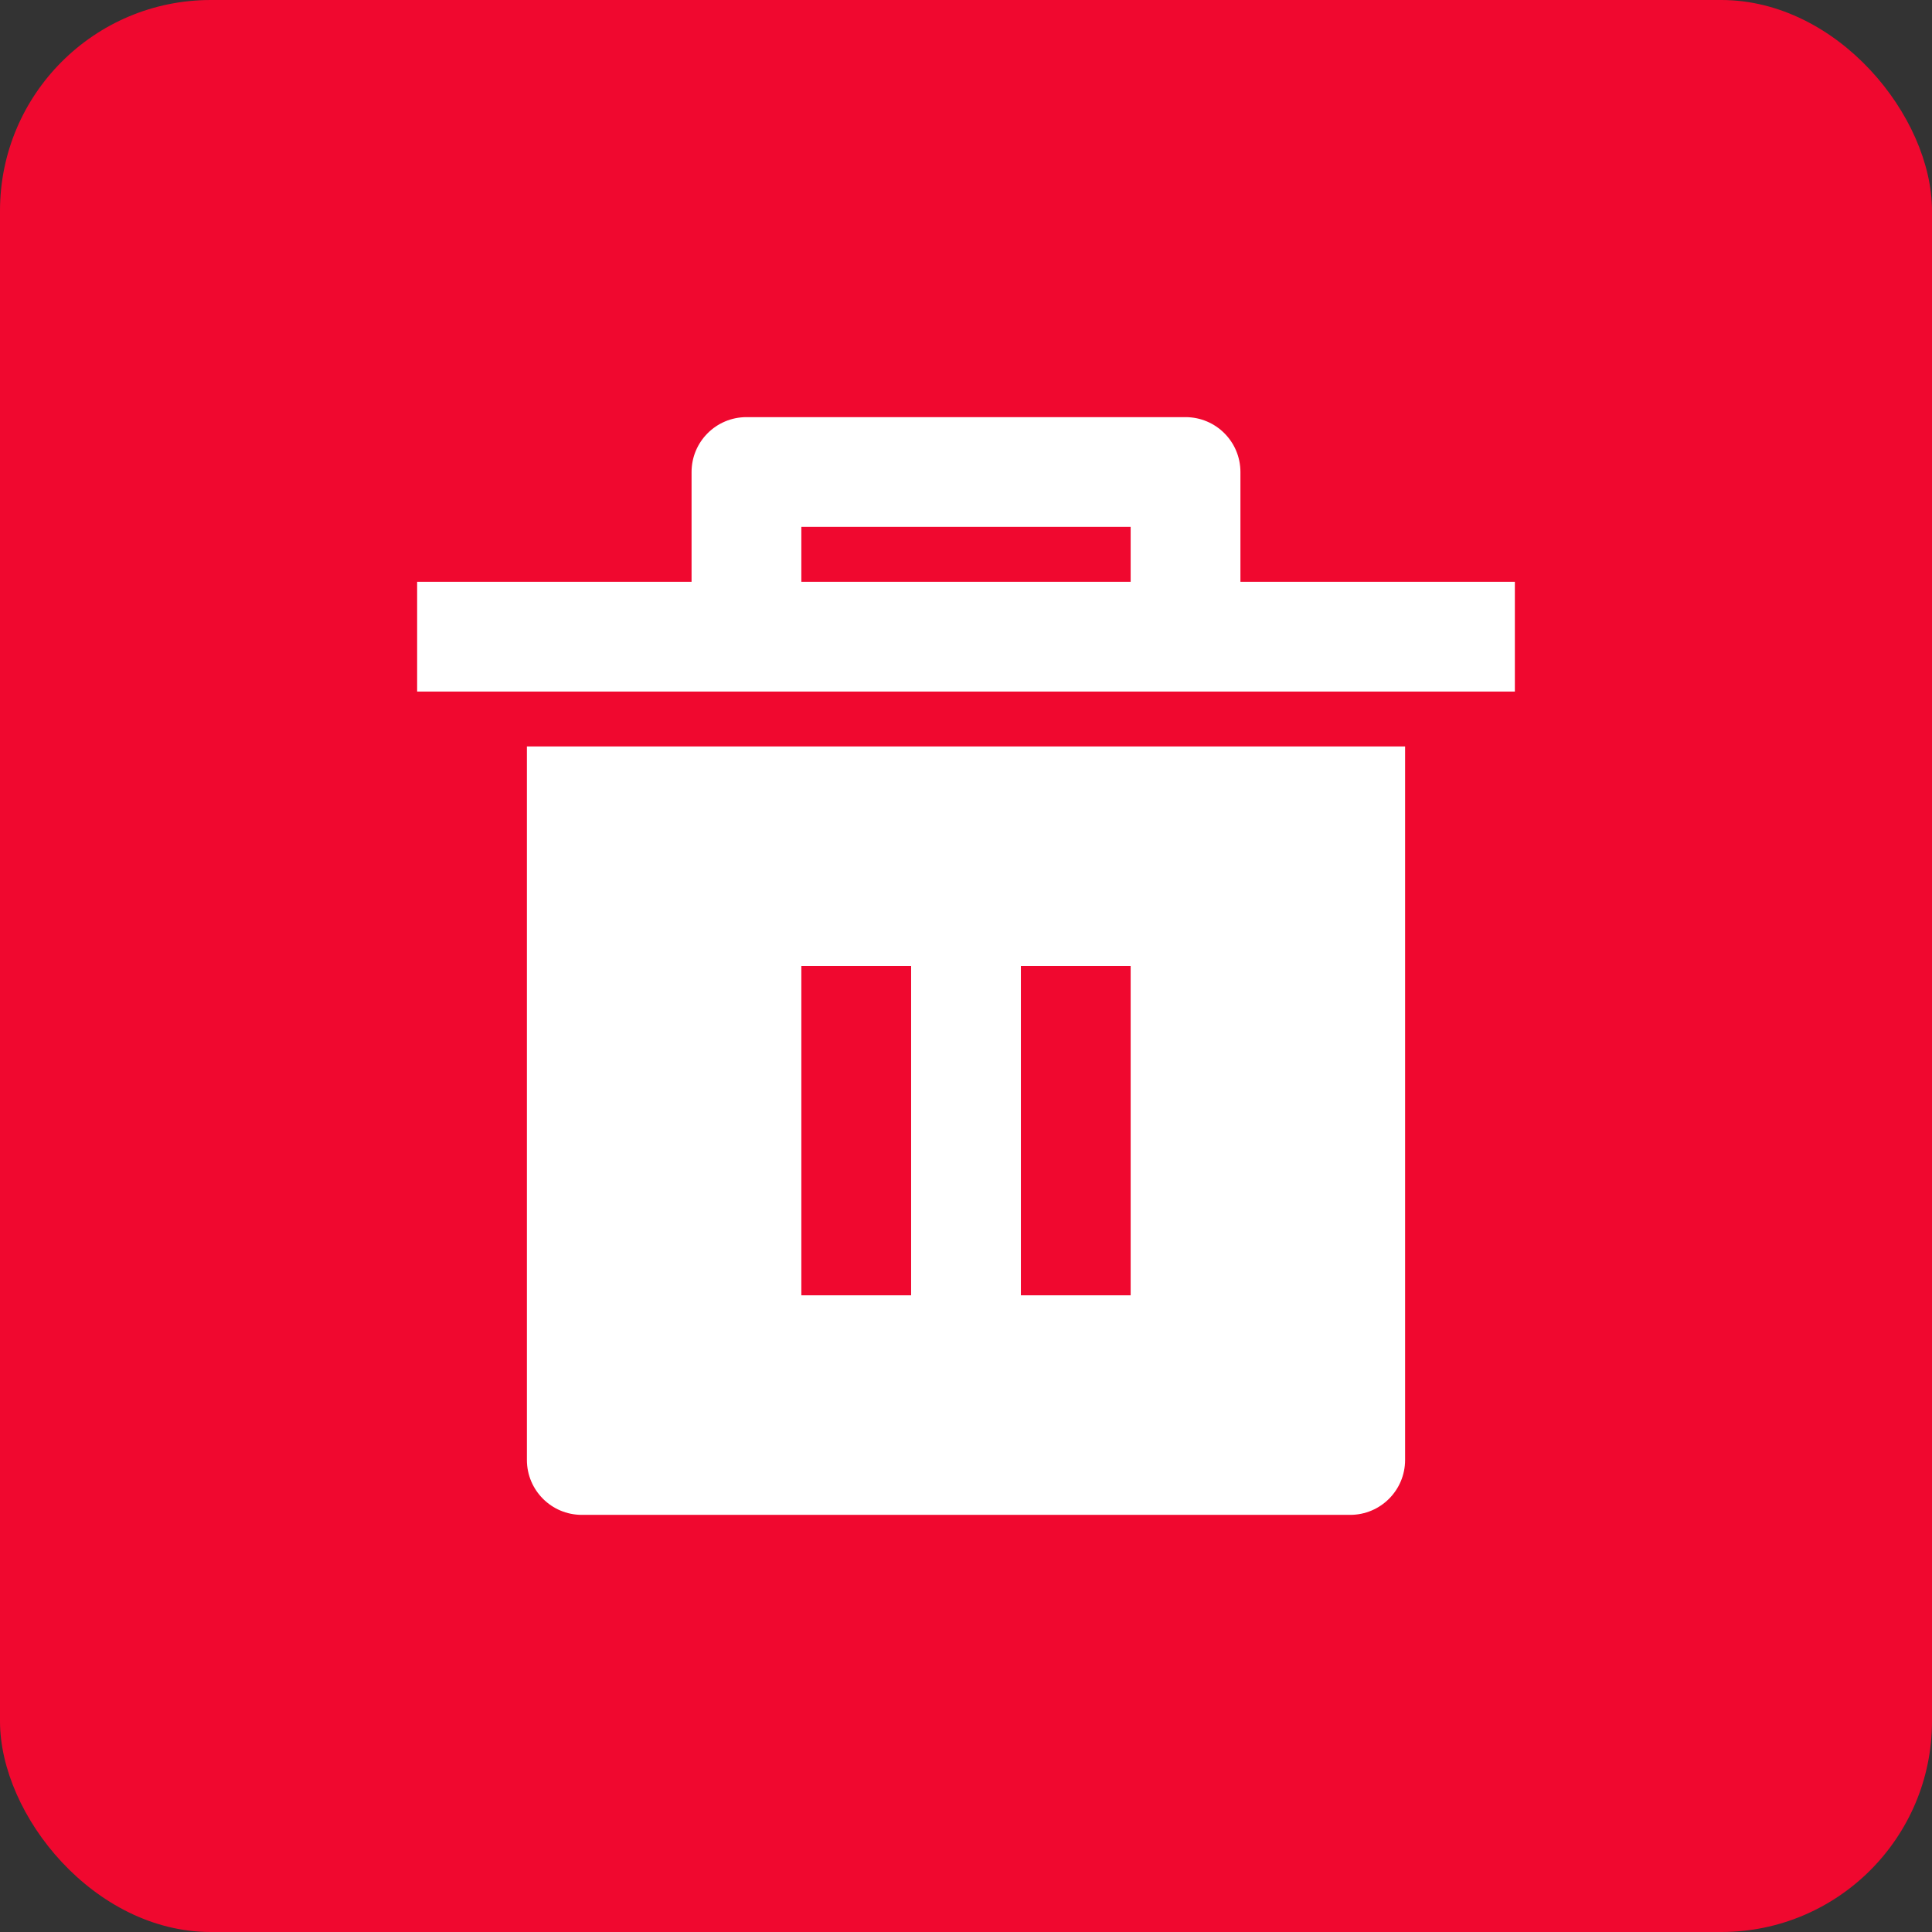 <svg width="220" height="220" viewBox="0 0 220 220" fill="none" xmlns="http://www.w3.org/2000/svg">
<rect x="0" y="0" width="220" height="220" fill="#333333" stroke="none"/>
<rect width="220" height="220" rx="24" fill="#F0082F"/>
<path d="M60 85H160V166.25C160 169.702 157.202 172.5 153.75 172.5H66.25C62.798 172.5 60 169.702 60 166.25V85ZM78.75 66.25V53.75C78.75 50.298 81.548 47.5 85 47.5H135C138.452 47.5 141.25 50.298 141.25 53.75V66.25H172.5V78.75H47.5V66.25H78.75ZM91.25 60V66.25H128.75V60H91.25ZM91.25 110V147.5H103.75V110H91.25ZM116.25 110V147.5H128.75V110H116.25Z" fill="white"/>
</svg>

